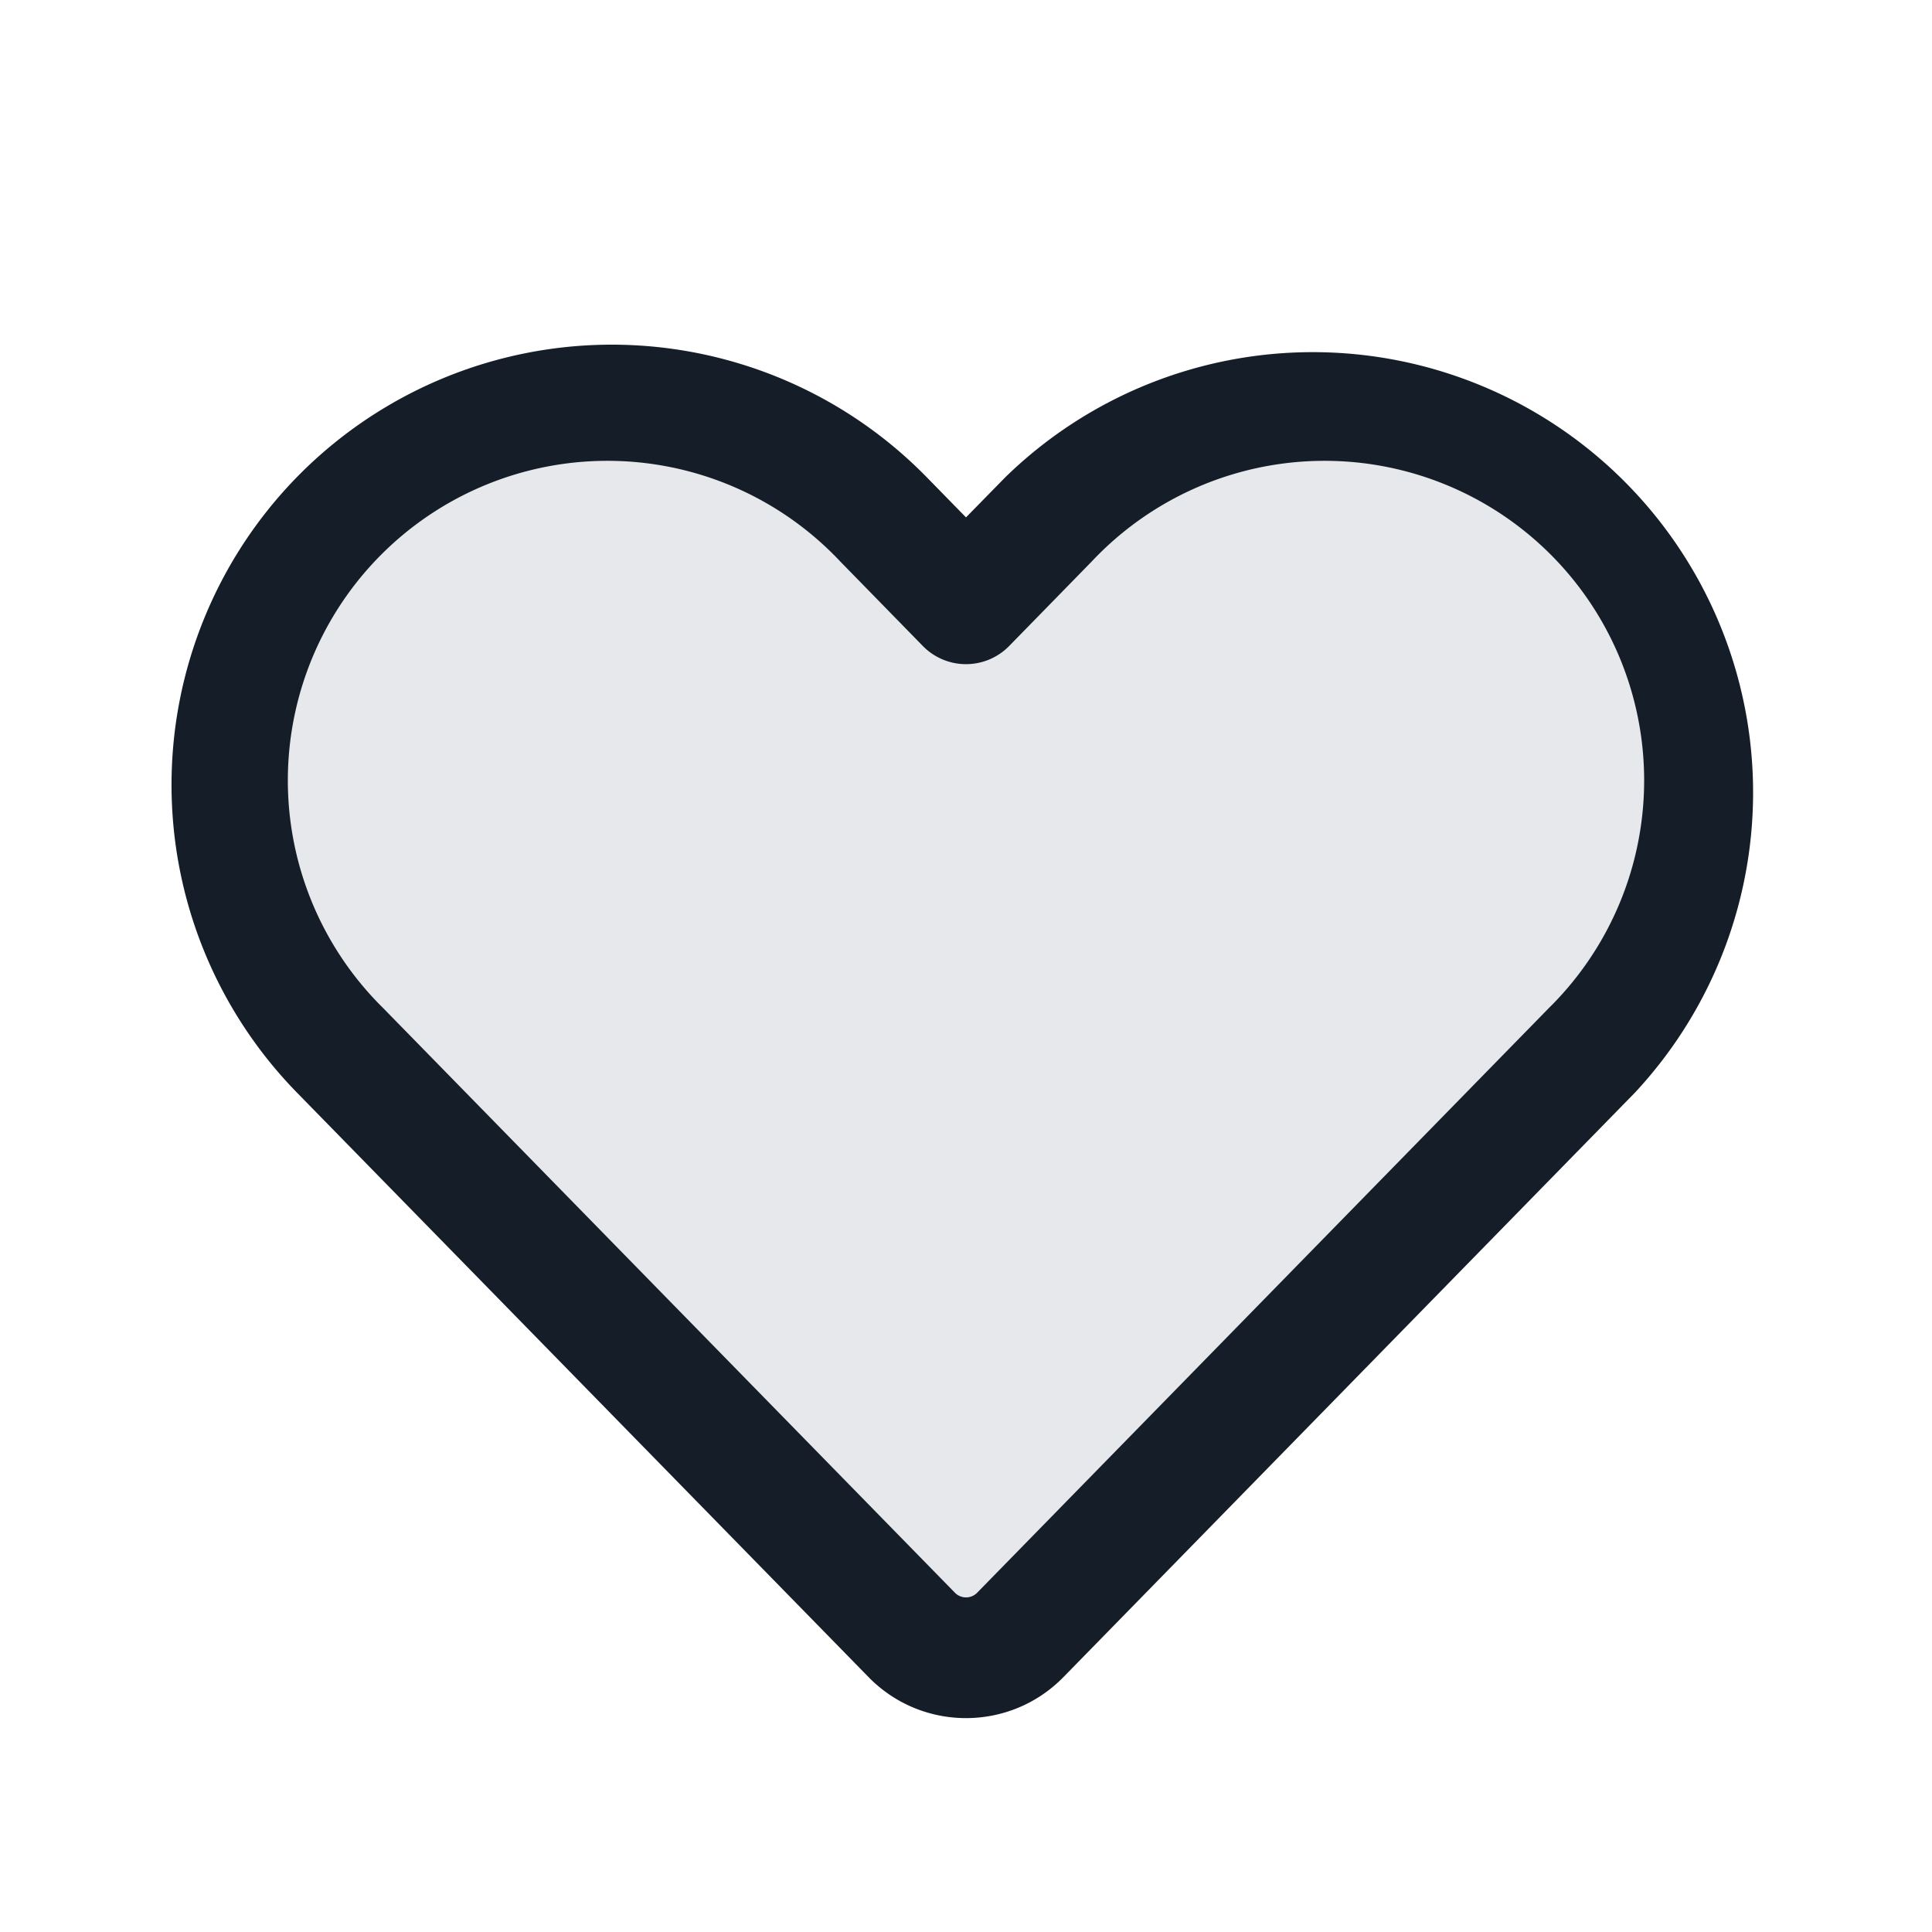 <svg xmlns="http://www.w3.org/2000/svg" viewBox="0 0 24 24"><path fill="#636F7E" opacity=".16" d="m4.226 13.05 7.099 7.26c.37.378.98.378 1.35 0l7.1-7.26a4.72 4.72 0 0 0-6.75-6.6L12 7.5l-1.026-1.05a4.719 4.719 0 1 0-6.748 6.6Z"/><path fill="#151E28" d="M3.689 5.926a5.472 5.472 0 0 1 7.821 0l.49.501.49-.5a5.47 5.47 0 0 1 7.82 7.646l-7.099 7.26c-.664.68-1.758.68-2.422 0l-7.1-7.26a5.47 5.47 0 0 1 0-7.647Zm6.749 1.049a3.97 3.97 0 1 0-5.676 5.55l7.1 7.26a.193.193 0 0 0 .277 0l7.099-7.26a3.97 3.97 0 1 0-5.676-5.55l-1.026 1.05a.75.75 0 0 1-1.072 0Z"/></svg>